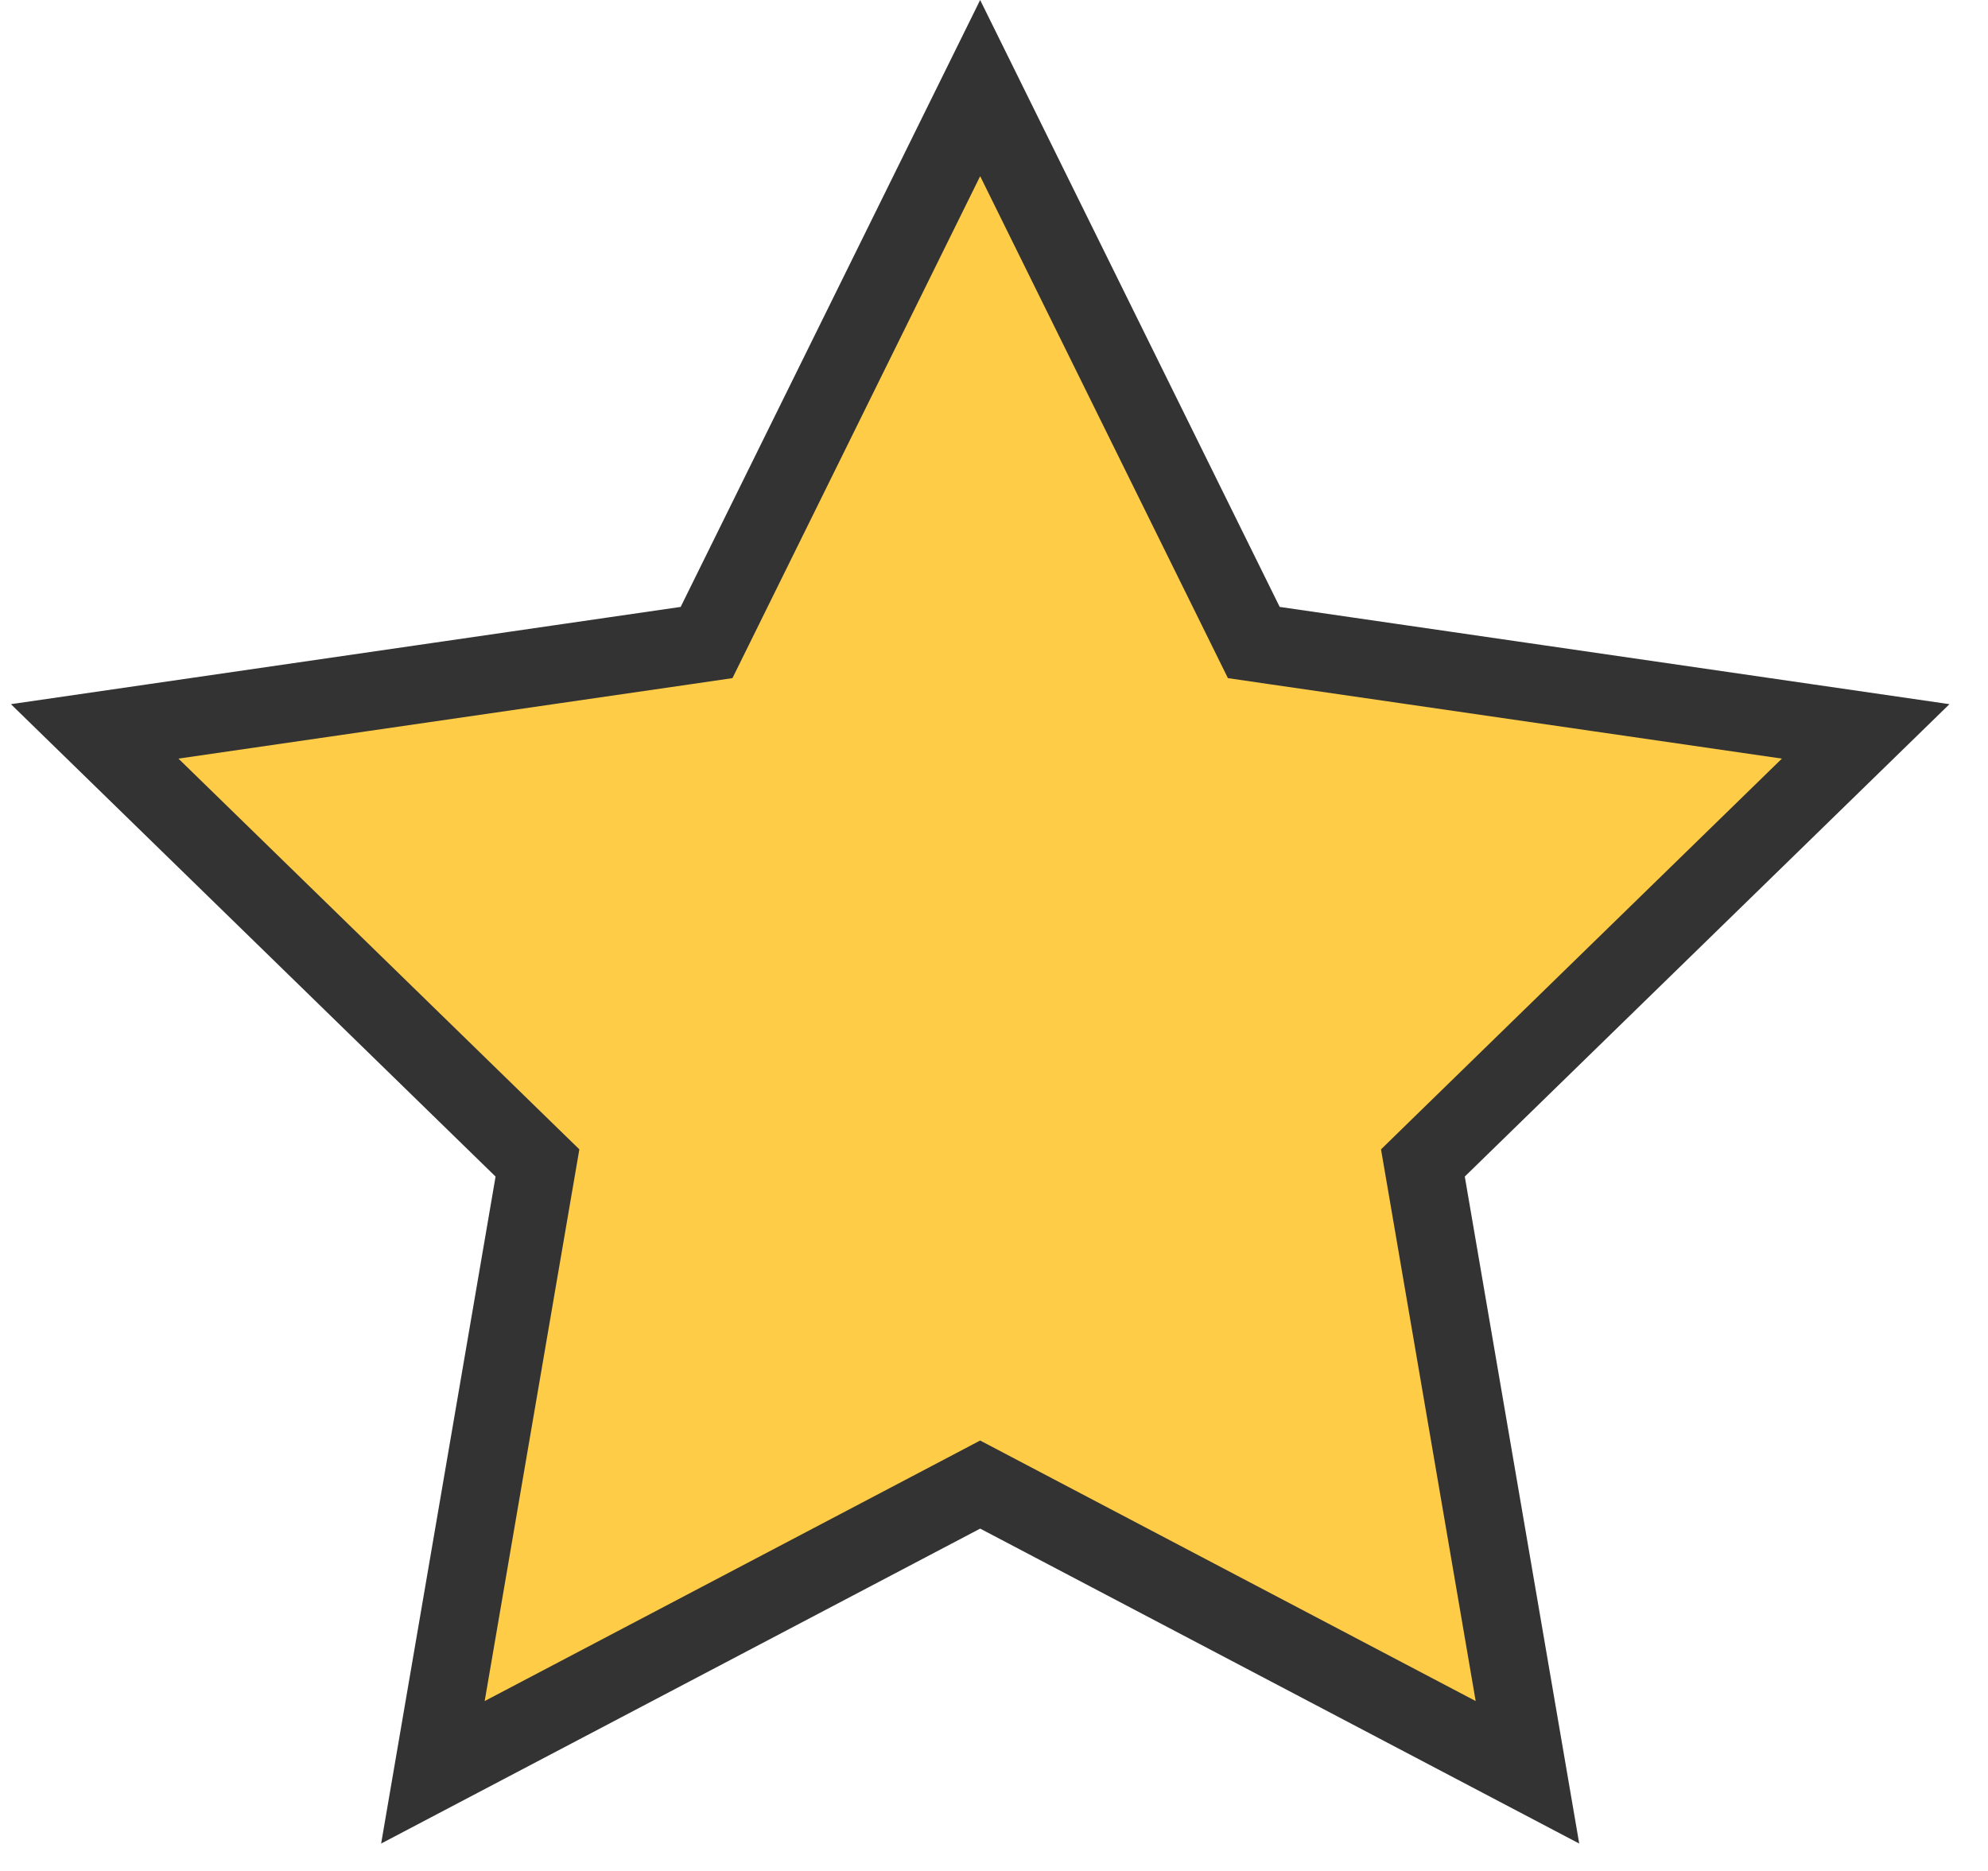 <svg width="51" height="48" viewBox="0 0 51 48" fill="none" xmlns="http://www.w3.org/2000/svg">
<path d="M25.145 2.26L31.932 16.012L32.165 16.484L32.685 16.56L47.862 18.764L36.879 29.469L36.503 29.836L36.592 30.354L39.185 45.469L25.611 38.332L25.145 38.087L24.68 38.332L11.106 45.469L13.699 30.354L13.788 29.836L13.411 29.469L2.429 18.764L17.606 16.56L18.126 16.484L18.359 16.012L25.145 2.26Z" fill="#FFCC48" stroke="#333333" stroke-width="2"/>
</svg>
